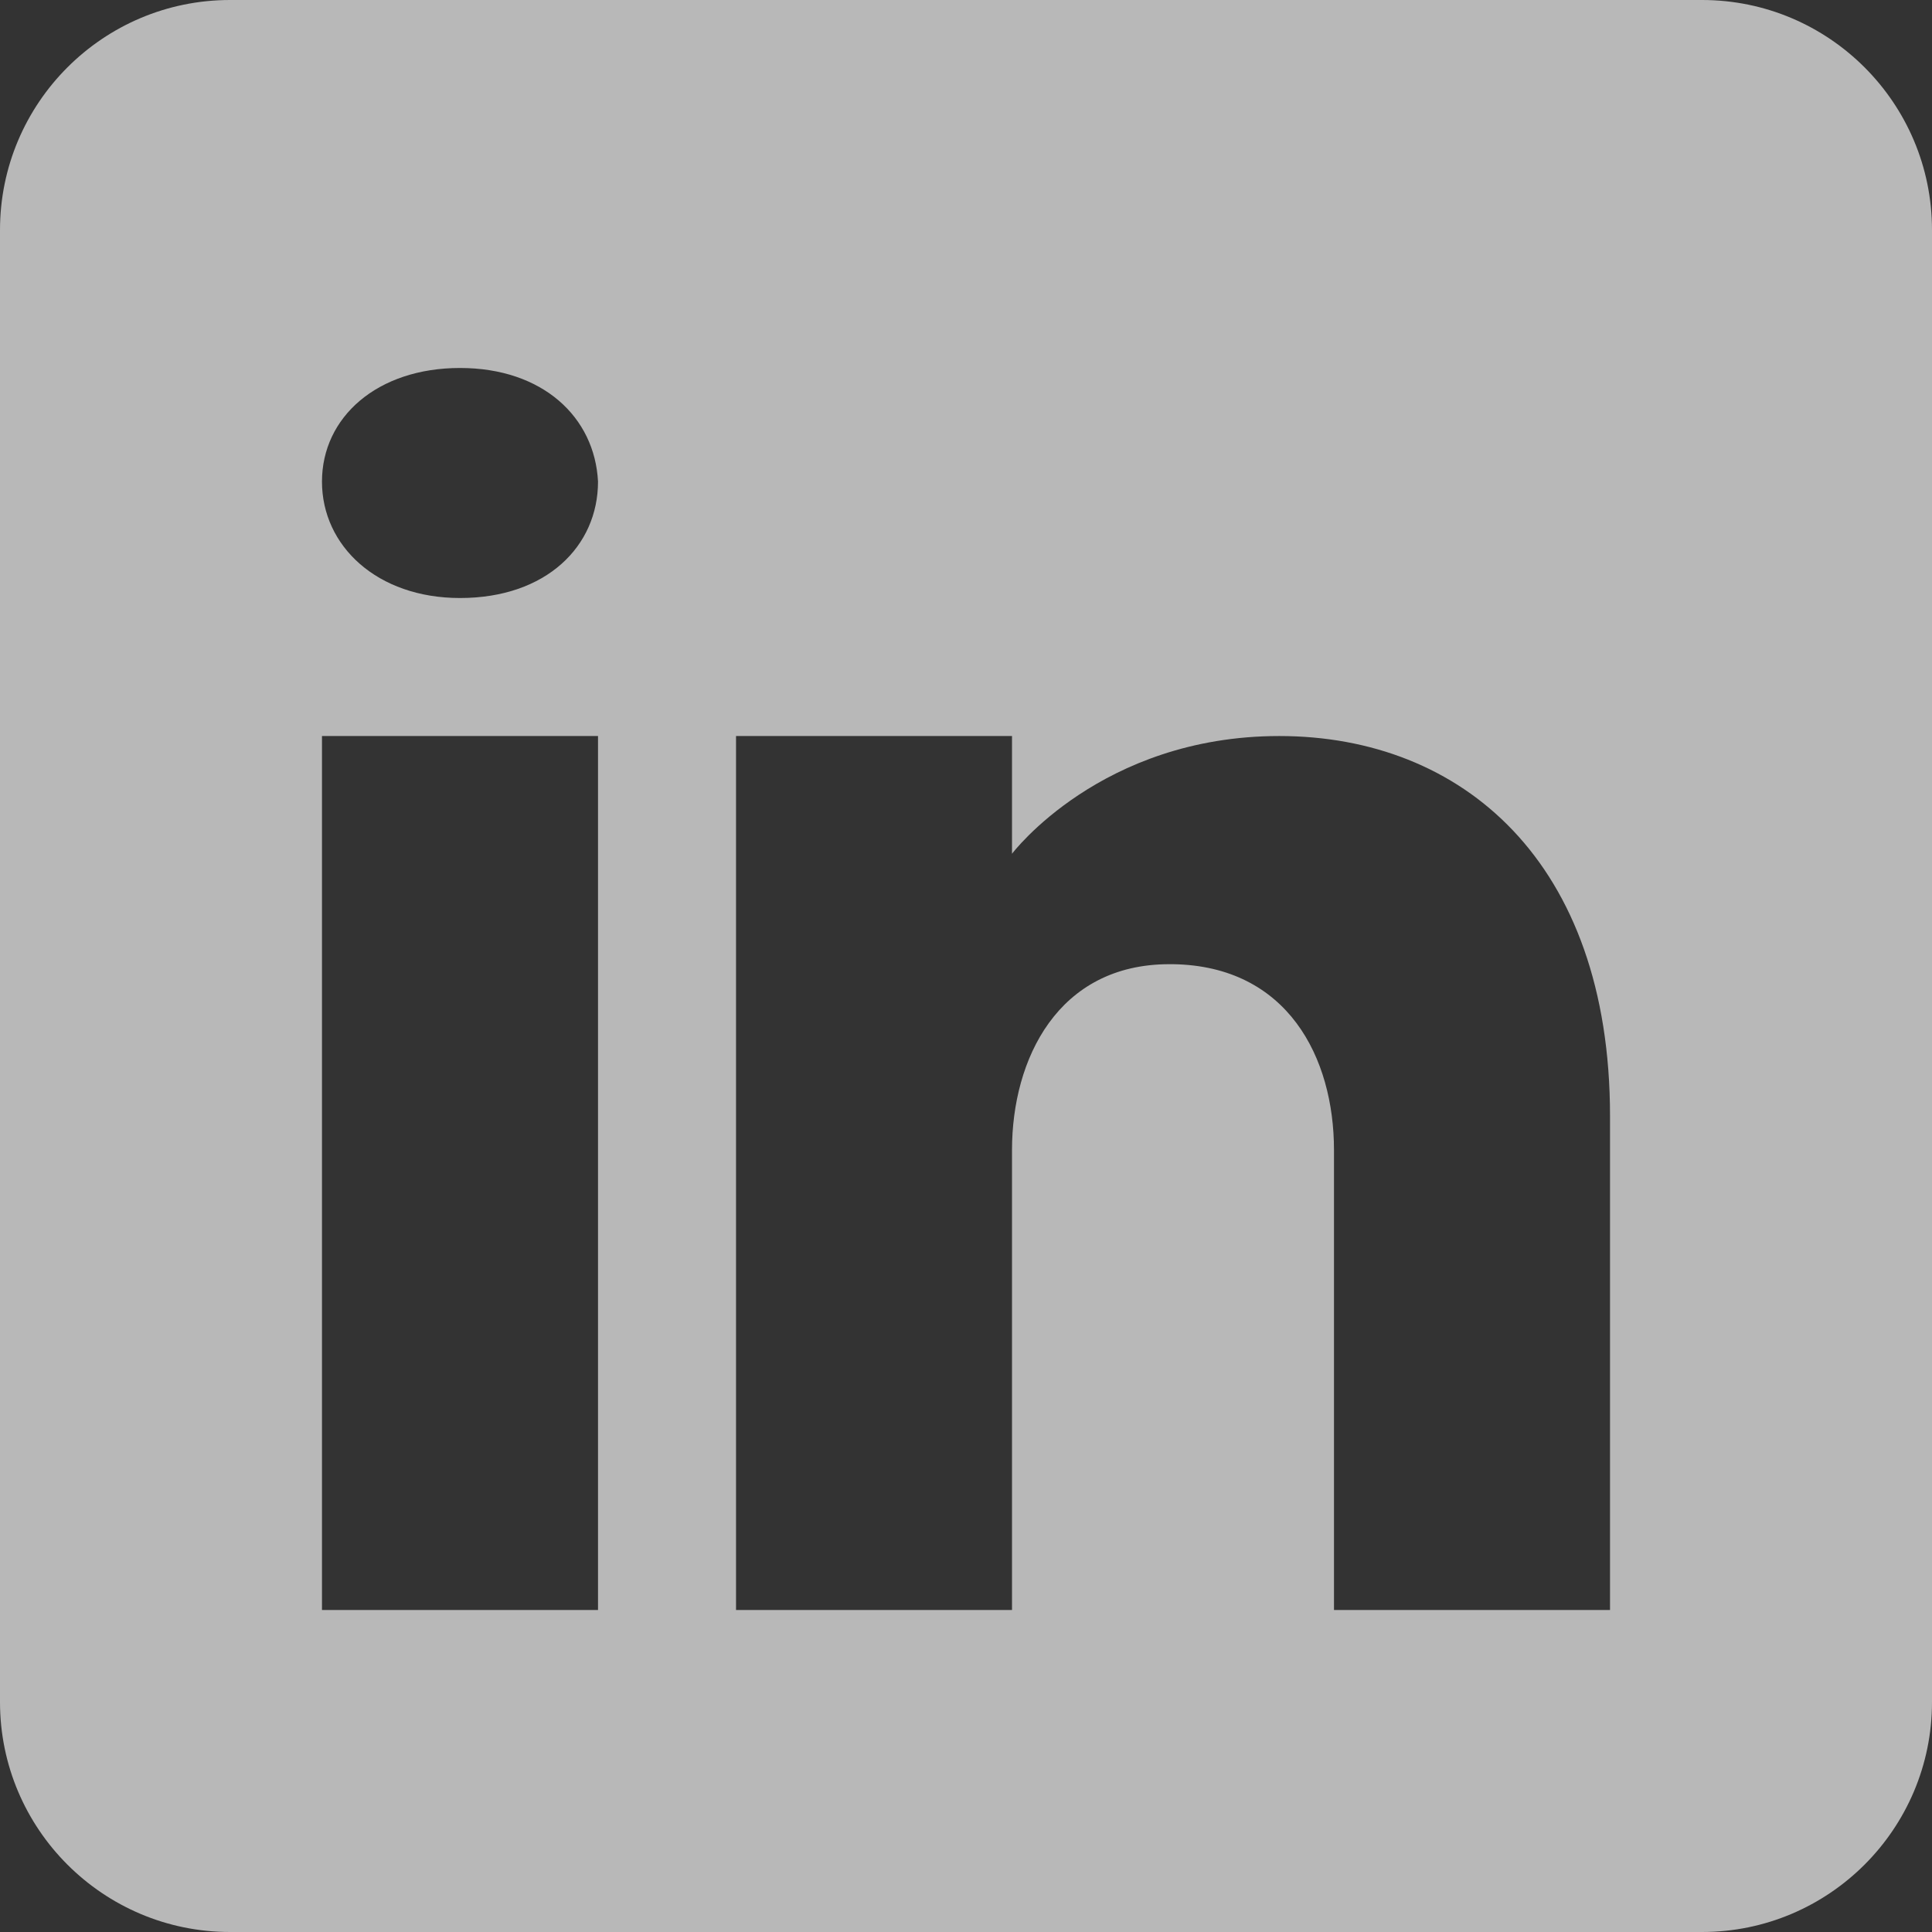<svg width="32" height="32" viewBox="0 0 32 32" fill="none" xmlns="http://www.w3.org/2000/svg">
<rect x="0" y="0" width="32" height="32" fill="#333333" stroke="none"/>
<path d="M28.191 0H3.81C1.707 0 0 1.707 0 3.81V28.191C0 30.293 1.707 32 3.81 32H28.191C30.293 32 32 30.293 32 28.191V3.81C32 1.707 30.293 0 28.191 0ZM9.905 12.191V26.667H5.333V12.191H9.905ZM5.333 7.977C5.333 6.91 6.248 6.095 7.619 6.095C8.99 6.095 9.851 6.91 9.905 7.977C9.905 9.044 9.051 9.905 7.619 9.905C6.248 9.905 5.333 9.044 5.333 7.977ZM26.667 26.667H22.095C22.095 26.667 22.095 19.611 22.095 19.048C22.095 17.524 21.333 16 19.429 15.97H19.368C17.524 15.97 16.762 17.539 16.762 19.048C16.762 19.741 16.762 26.667 16.762 26.667H12.191V12.191H16.762V14.141C16.762 14.141 18.232 12.191 21.189 12.191C24.213 12.191 26.667 14.271 26.667 18.484V26.667Z" fill="white" fill-opacity="0.65"/>
</svg>
